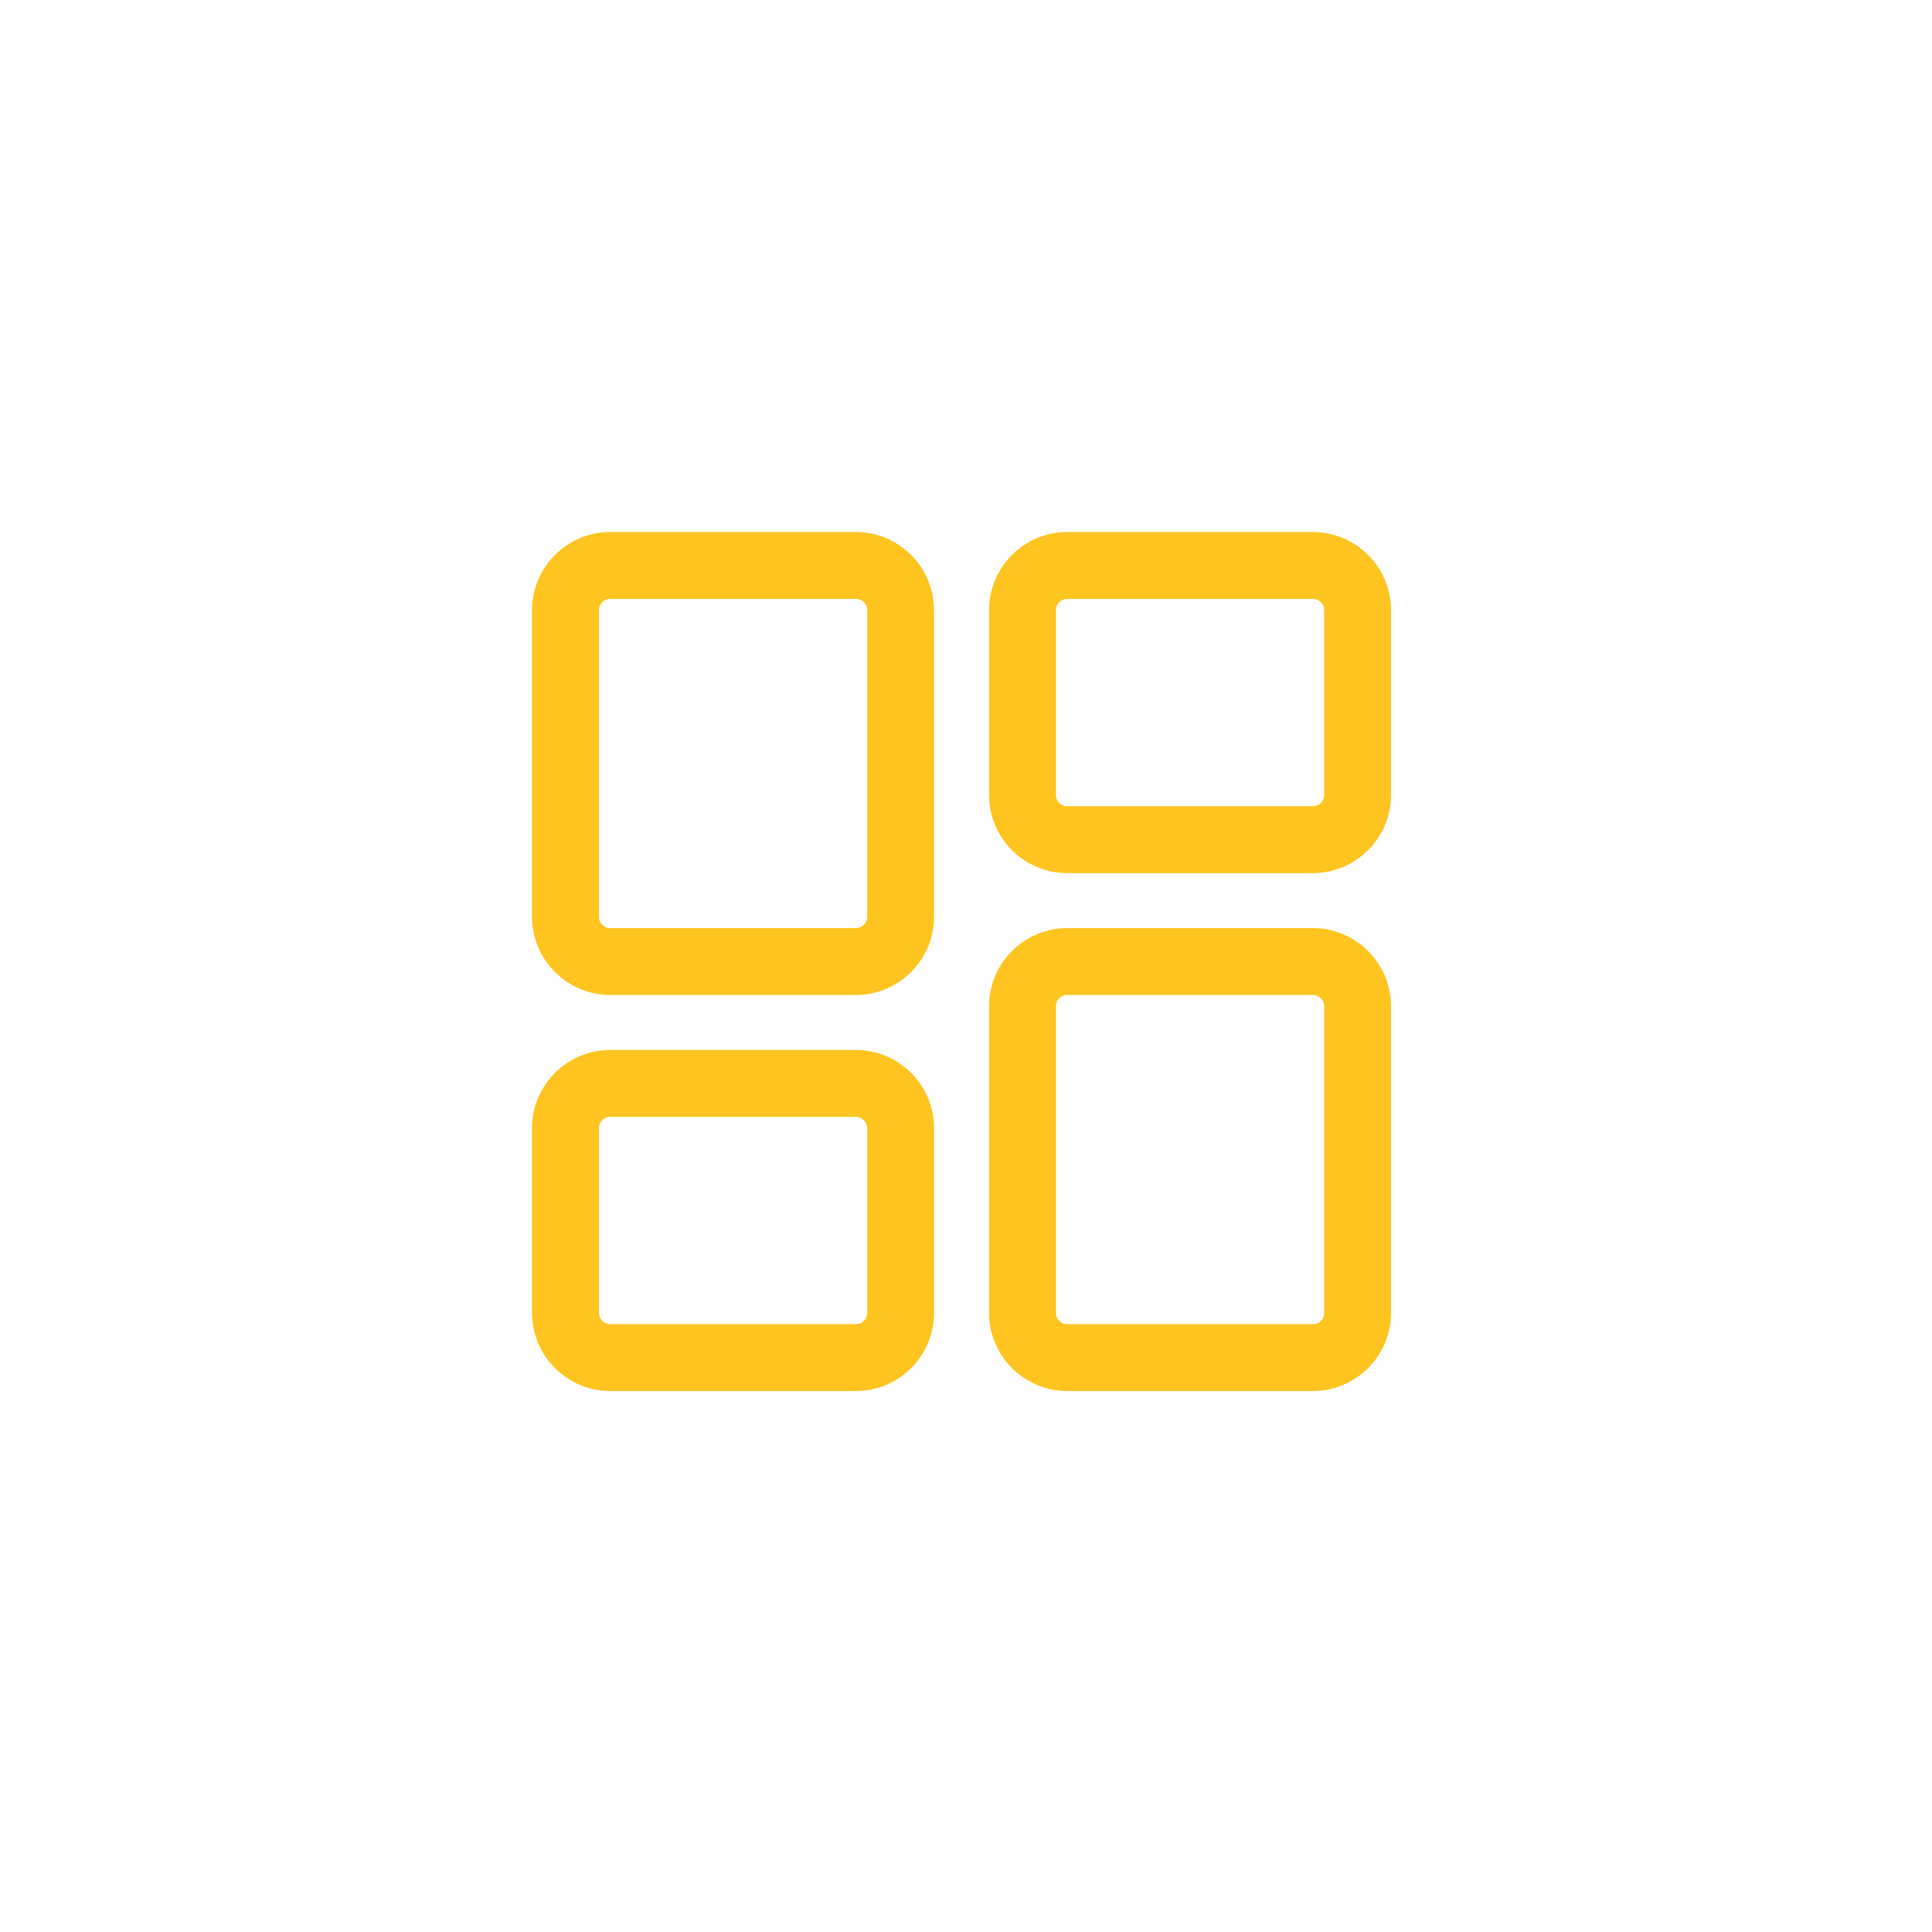 <?xml version="1.0" encoding="UTF-8"?>
<svg width="65px" height="65px" viewBox="0 0 65 65" version="1.1" xmlns="http://www.w3.org/2000/svg" xmlns:xlink="http://www.w3.org/1999/xlink">
    <title>dashboard</title>
    <g id="Page-1" stroke="none" stroke-width="1" fill="none" fill-rule="evenodd">
        <g id="Group-26" fill="#FFC41F" fill-rule="nonzero" stroke="#FFC41F" stroke-width="0.2">
            <g id="dashboard-(6)" transform="translate(18, 18)">
                <path d="M26.169,13.325 C27.564,13.325 28.7,14.461 28.7,15.856 L28.7,26.169 C28.7,27.564 27.564,28.7 26.169,28.7 L17.906,28.7 C16.511,28.7 15.375,27.564 15.375,26.169 L15.375,15.856 C15.375,14.461 16.511,13.325 17.906,13.325 L26.169,13.325 Z M10.794,17.425 C12.189,17.425 13.325,18.561 13.325,19.956 L13.325,26.169 C13.325,27.564 12.189,28.7 10.794,28.7 L2.531,28.7 C1.136,28.7 1.98951966e-13,27.564 1.98951966e-13,26.169 L1.98951966e-13,19.956 C1.98951966e-13,18.561 1.136,17.425 2.531,17.425 L10.794,17.425 Z M26.169,15.375 L17.906,15.375 C17.64,15.375 17.425,15.59 17.425,15.856 L17.425,26.169 C17.425,26.435 17.64,26.65 17.906,26.65 L26.169,26.65 C26.435,26.65 26.65,26.435 26.65,26.169 L26.65,15.856 C26.65,15.59 26.435,15.375 26.169,15.375 Z M10.794,19.475 L2.531,19.475 C2.265,19.475 2.05,19.69 2.05,19.956 L2.05,26.169 C2.05,26.435 2.265,26.65 2.531,26.65 L10.794,26.65 C11.06,26.65 11.275,26.435 11.275,26.169 L11.275,19.956 C11.275,19.69 11.06,19.475 10.794,19.475 Z M10.794,1.94511074e-13 C12.189,1.94511074e-13 13.325,1.136 13.325,2.531 L13.325,12.844 C13.325,14.239 12.189,15.375 10.794,15.375 L2.531,15.375 C1.136,15.375 1.98951966e-13,14.239 1.98951966e-13,12.844 L1.98951966e-13,2.531 C1.98951966e-13,1.136 1.136,1.94511074e-13 2.531,1.94511074e-13 L10.794,1.94511074e-13 Z M10.794,2.05 L2.531,2.05 C2.265,2.05 2.05,2.265 2.05,2.531 L2.05,12.844 C2.05,13.11 2.265,13.325 2.531,13.325 L10.794,13.325 C11.06,13.325 11.275,13.11 11.275,12.844 L11.275,2.531 C11.275,2.265 11.06,2.05 10.794,2.05 Z M26.169,1.27897692e-13 C27.564,1.27897692e-13 28.7,1.136 28.7,2.531 L28.7,8.744 C28.7,10.139 27.564,11.275 26.169,11.275 L17.906,11.275 C16.511,11.275 15.375,10.139 15.375,8.744 L15.375,2.531 C15.375,1.136 16.511,1.27897692e-13 17.906,1.27897692e-13 L26.169,1.27897692e-13 Z M26.169,2.05 L17.906,2.05 C17.64,2.05 17.425,2.265 17.425,2.531 L17.425,8.744 C17.425,9.01 17.64,9.225 17.906,9.225 L26.169,9.225 C26.435,9.225 26.65,9.01 26.65,8.744 L26.65,2.531 C26.65,2.265 26.435,2.05 26.169,2.05 Z" id="Combined-Shape"></path>
            </g>
        </g>
    </g>
</svg>

